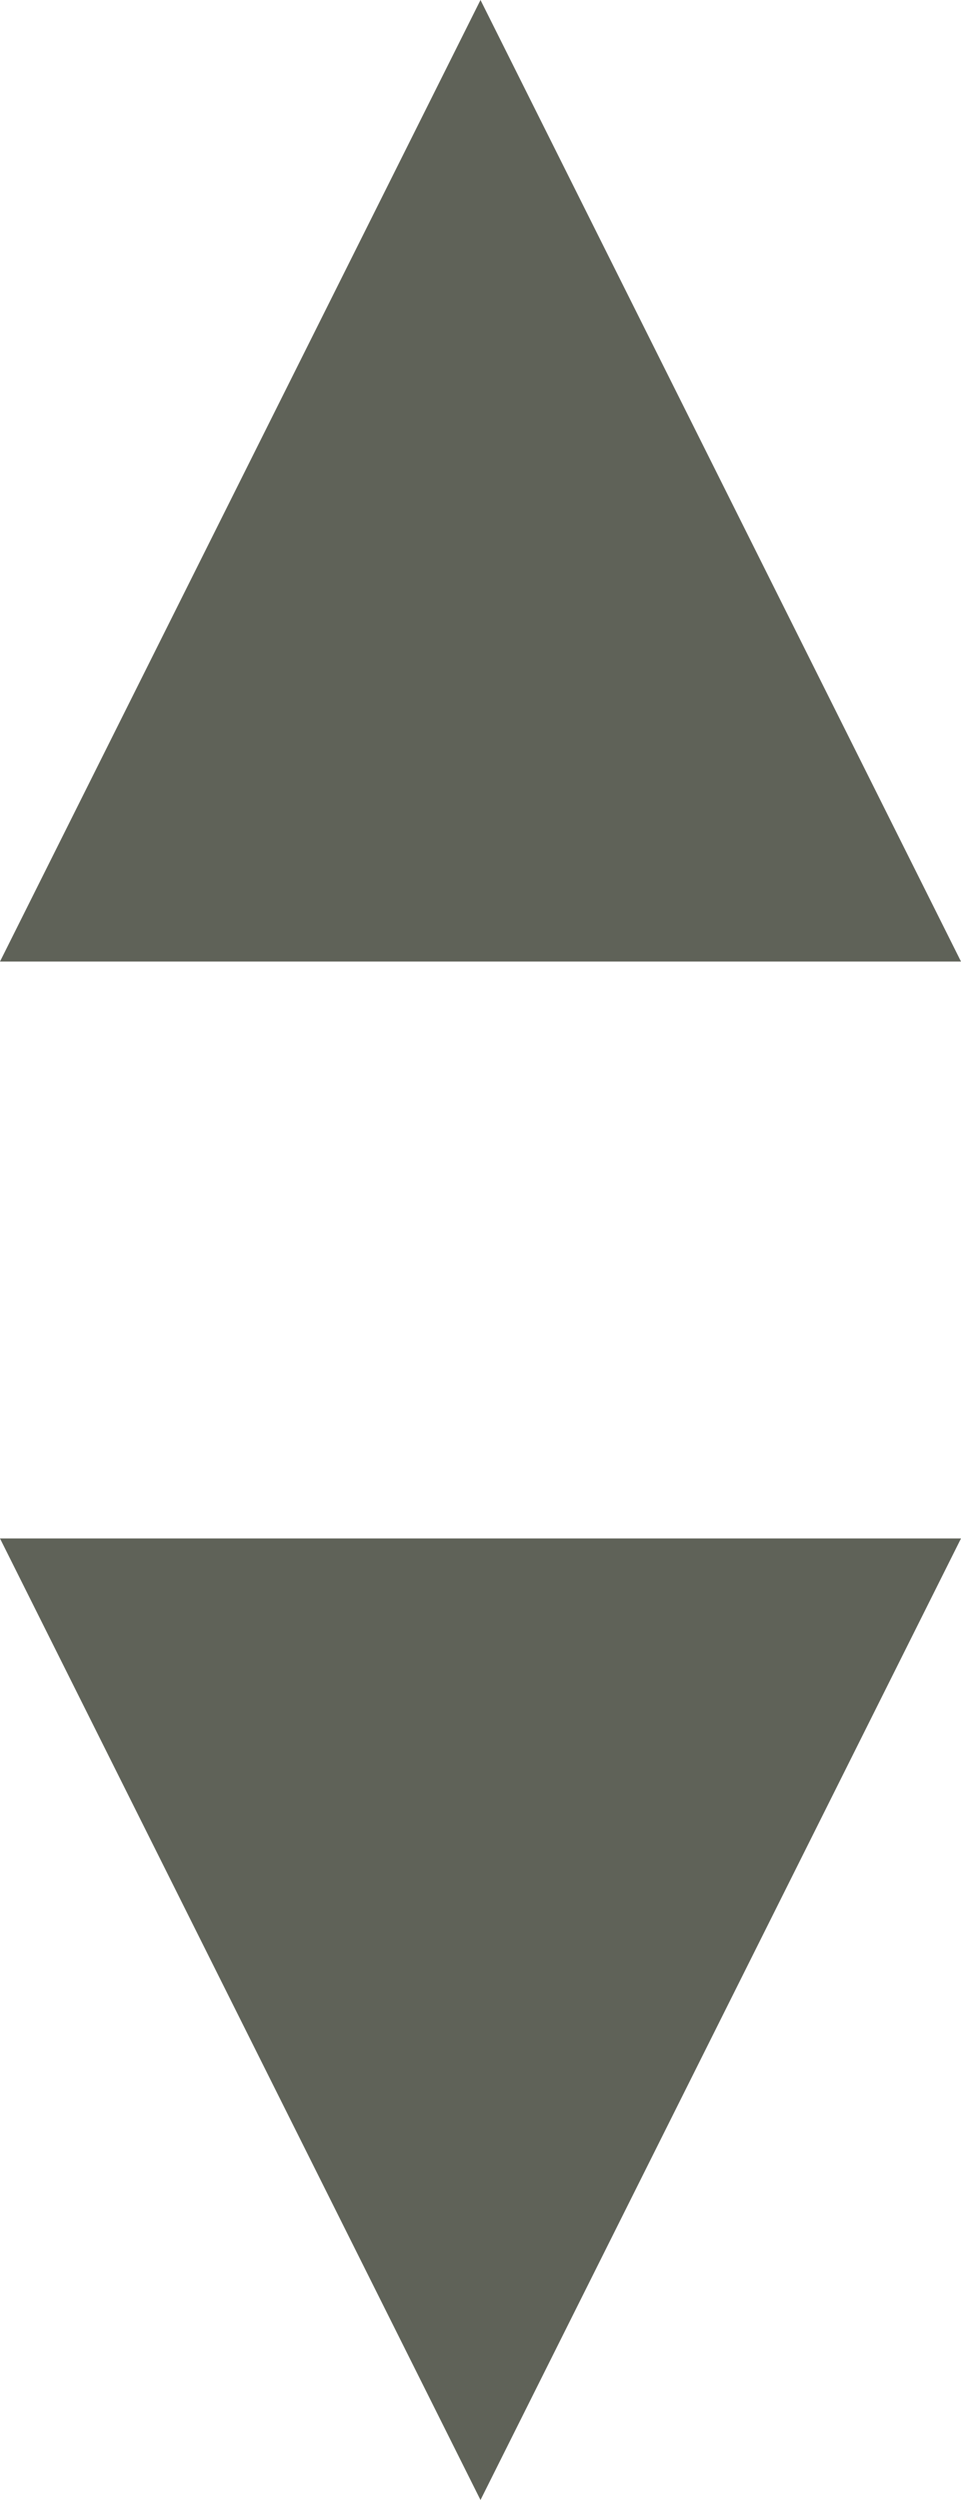 <?xml version="1.0" encoding="UTF-8" standalone="no"?>
<svg width="10px" height="26px" viewBox="0 0 10 26" version="1.1" xmlns="http://www.w3.org/2000/svg" xmlns:xlink="http://www.w3.org/1999/xlink">
    <!-- Generator: Sketch 3.6.1 (26313) - http://www.bohemiancoding.com/sketch -->
    <title>Group 2</title>
    <desc>Created with Sketch.</desc>
    <defs></defs>
    <g id="Clinic-Detail-Page" stroke="none" stroke-width="1" fill="none" fill-rule="evenodd">
        <g id="D-JM-Clinicpage" transform="translate(-905, -2709)" fill="#5F6258">
            <g id="Proceduresandprice" transform="translate(-160, 2514)">
                <g id="Procedures-and-price" transform="translate(261, 149)">
                    <g id="ort-By" transform="translate(511, 0)">
                        <g id="Group-2" transform="translate(293, 46)">
                            <polygon id="Triangle-1" points="5 0 10 10 0 10 "></polygon>
                            <polygon id="Triangle-1-Copy" transform="translate(5, 21) scale(1, -1) translate(-5, -21) " points="5 16 10 26 0 26 "></polygon>
                        </g>
                    </g>
                </g>
            </g>
        </g>
    </g>
</svg>
